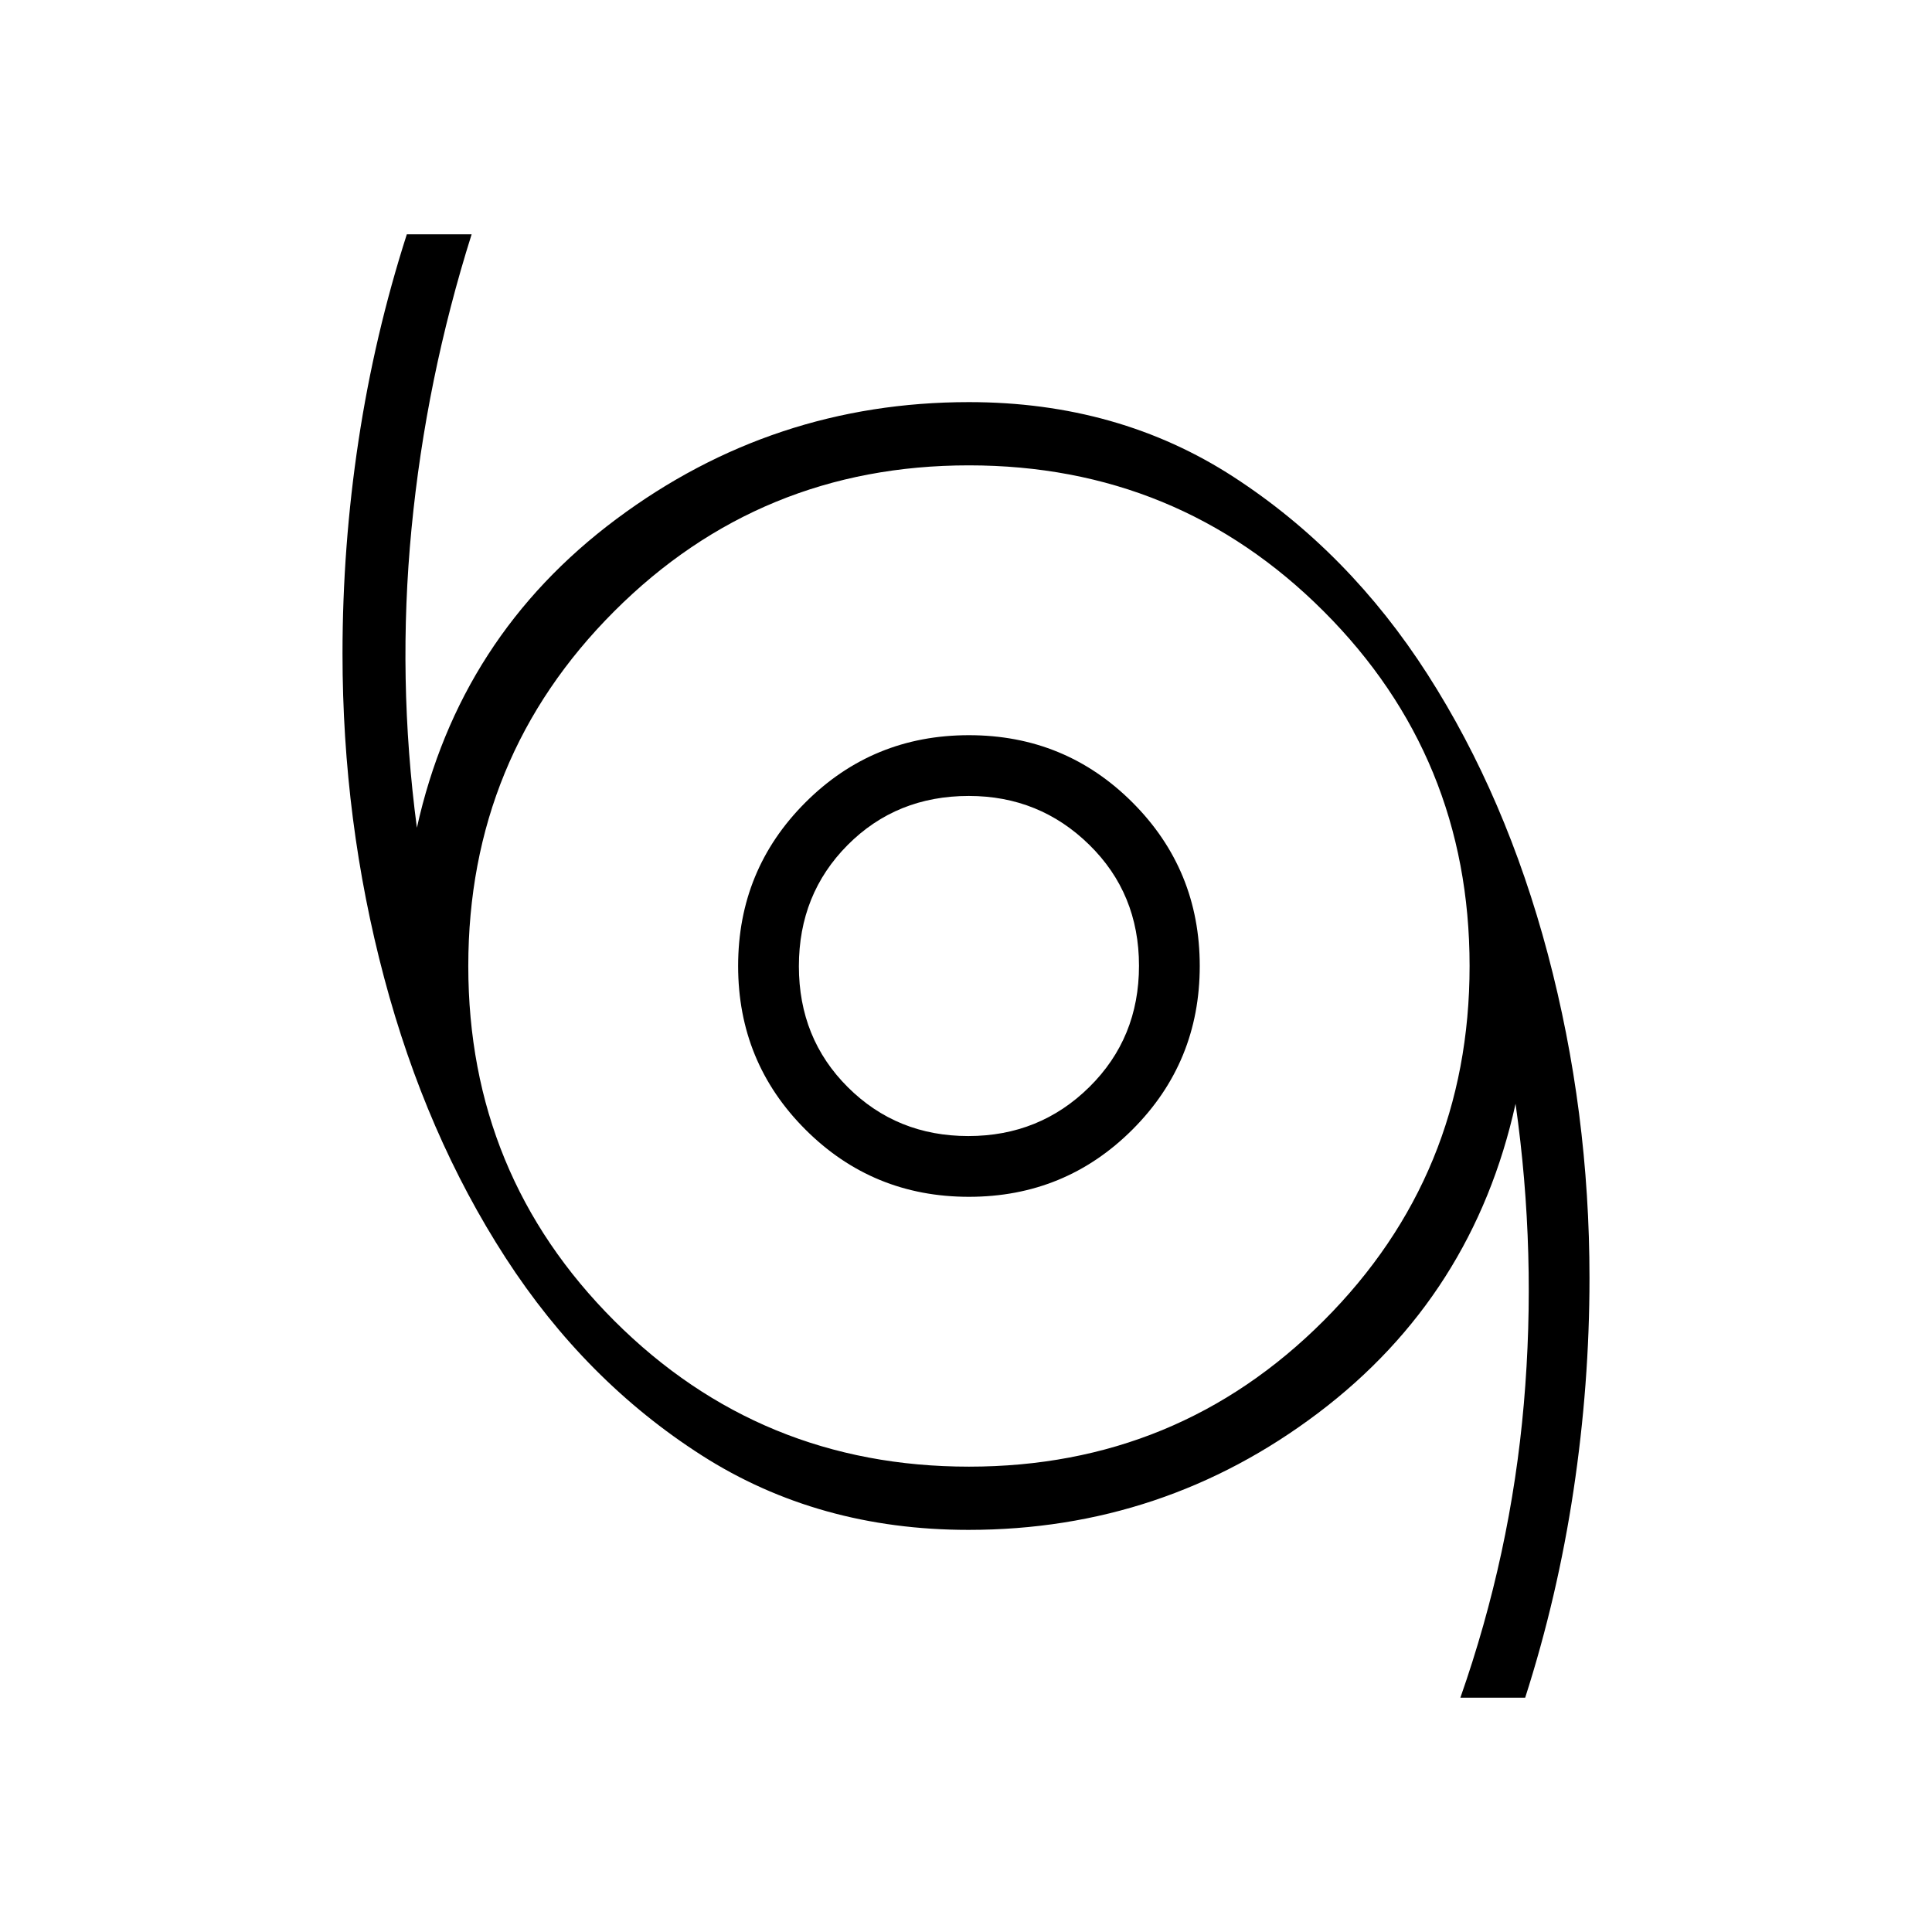 <svg xmlns="http://www.w3.org/2000/svg" height="48" viewBox="0 -960 960 960" width="48"><path d="M725.65-116.42q25.06-71.37 31.53-145.98 6.47-74.6-4.11-149.14-21.07 95.39-97.96 153.56-76.9 58.17-173.89 58.17-74.64 0-132.53-37.02t-97.5-98.23q-39.61-61.21-60.31-139.09-20.69-77.88-20.69-160.97 0-53.36 7.95-105.89 7.95-52.52 24.01-102.57h32.2q-22.7 71.96-29.87 146.27-7.17 74.31 2.67 148.62 21.08-95.12 99-153.31 77.93-58.19 175.31-58.19 74.26 0 131.57 37.22 57.32 37.23 96.34 98.1Q748.38-564 769.1-485.95q20.71 78.06 20.71 161.01 0 52.77-7.95 105.62t-24.01 102.9h-32.2ZM481.49-231.23q103.74 0 176.24-72.53 72.5-72.53 72.5-176.27 0-103.74-72.53-176.24-72.52-72.5-176.27-72.5-103.74 0-176.24 72.53-72.5 72.53-72.5 176.27 0 103.74 72.53 176.24 72.53 72.5 176.27 72.5Zm-.03-134.08q47.84 0 81.27-33.43 33.42-33.42 33.42-81.26t-33.42-81.26q-33.43-33.43-81.27-33.43-47.84 0-81.26 33.43-33.43 33.42-33.43 81.26t33.43 81.26q33.42 33.43 81.26 33.43Zm-.32-30.19q-35.46 0-59.82-24.24-24.36-24.23-24.36-60.14 0-35.9 24.25-60.26 24.26-24.36 60.19-24.36 35.08 0 59.82 24.24 24.74 24.23 24.74 60.14 0 35.9-24.68 60.26t-60.14 24.36Zm.32-84.5Z"/></svg>